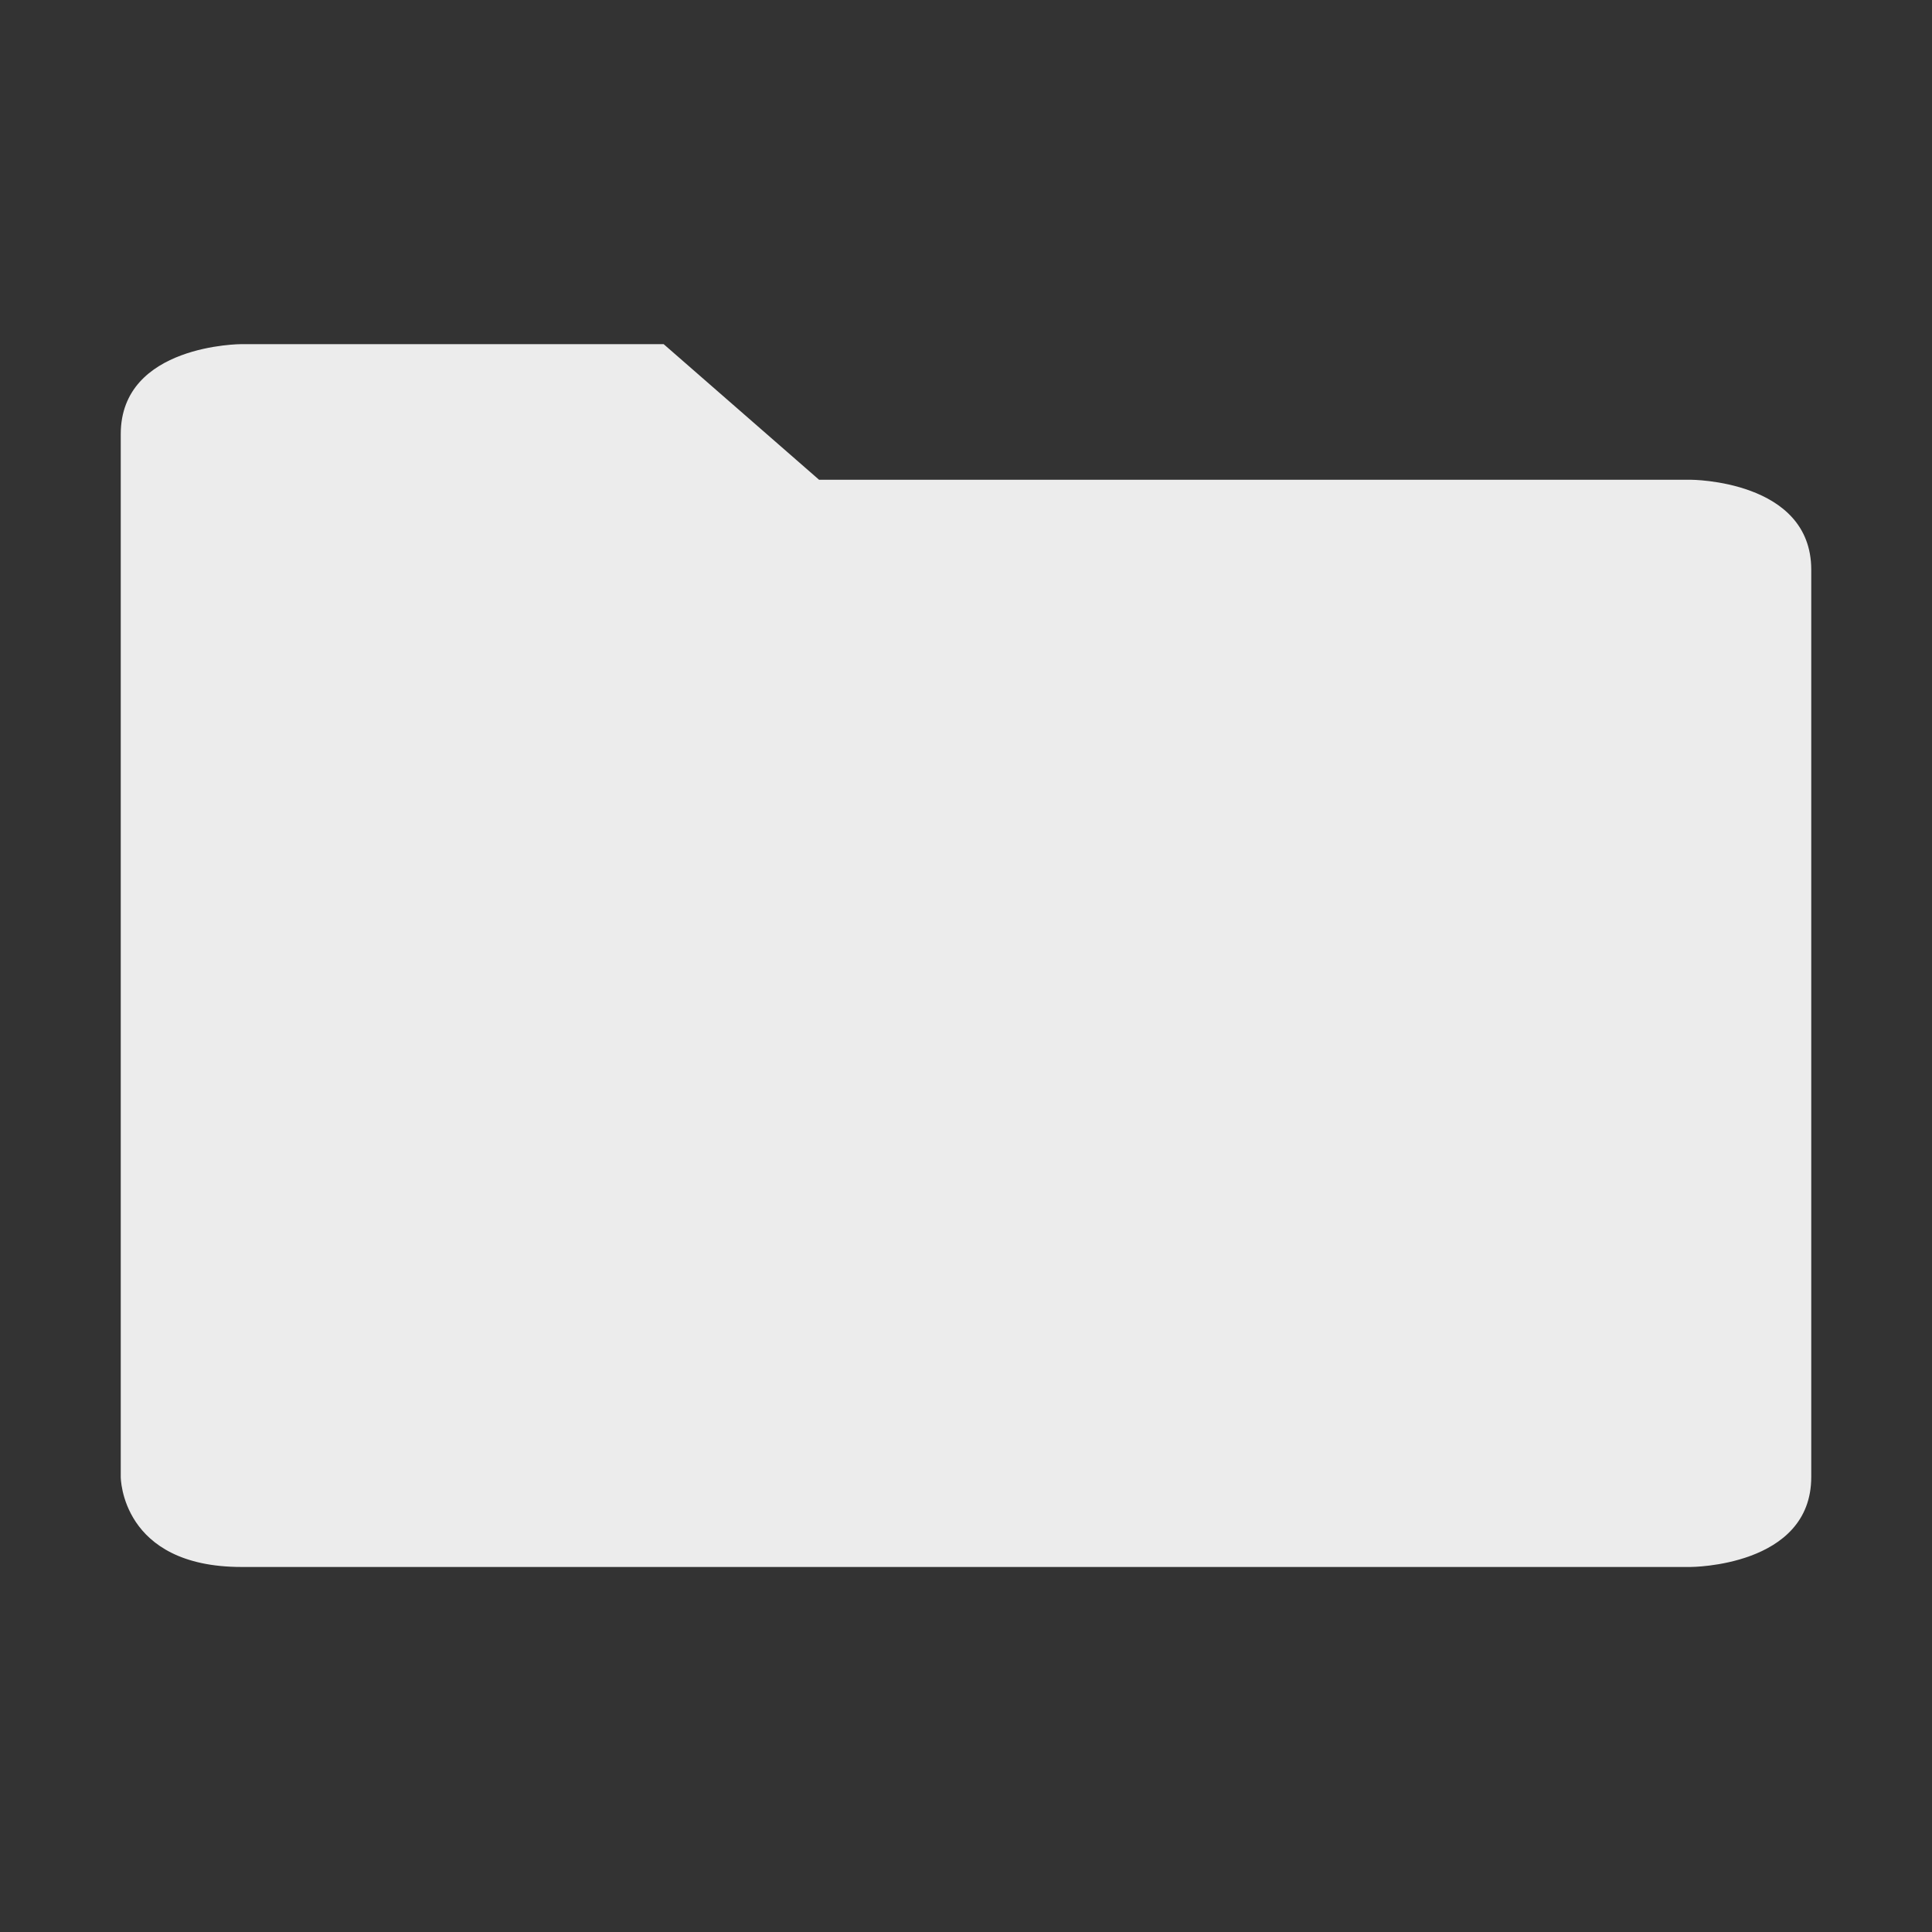 <?xml version="1.0" encoding="UTF-8" standalone="no"?><!DOCTYPE svg PUBLIC "-//W3C//DTD SVG 1.1//EN" "http://www.w3.org/Graphics/SVG/1.1/DTD/svg11.dtd"><svg width="100%" height="100%" viewBox="0 0 16 16" version="1.1" xmlns="http://www.w3.org/2000/svg" xmlns:xlink="http://www.w3.org/1999/xlink" xml:space="preserve" xmlns:serif="http://www.serif.com/" style="fill-rule:evenodd;clip-rule:evenodd;stroke-linejoin:round;stroke-miterlimit:1.414;"><rect x="0" y="0" width="16" height="16" fill="#333333" stroke="none"/><path d="M1,3.595l0,8.637c0,0 0,0.745 1,0.745l12,0c0,0 1,0 1,-0.745l0,-7.514c0,-0.745 -1,-0.745 -1,-0.745l-7.217,0l-1.287,-1.123l-3.496,0c0,0 -1,0 -1,0.745Z" style="fill:#ececec;fill-rule:nonzero;"/></svg>